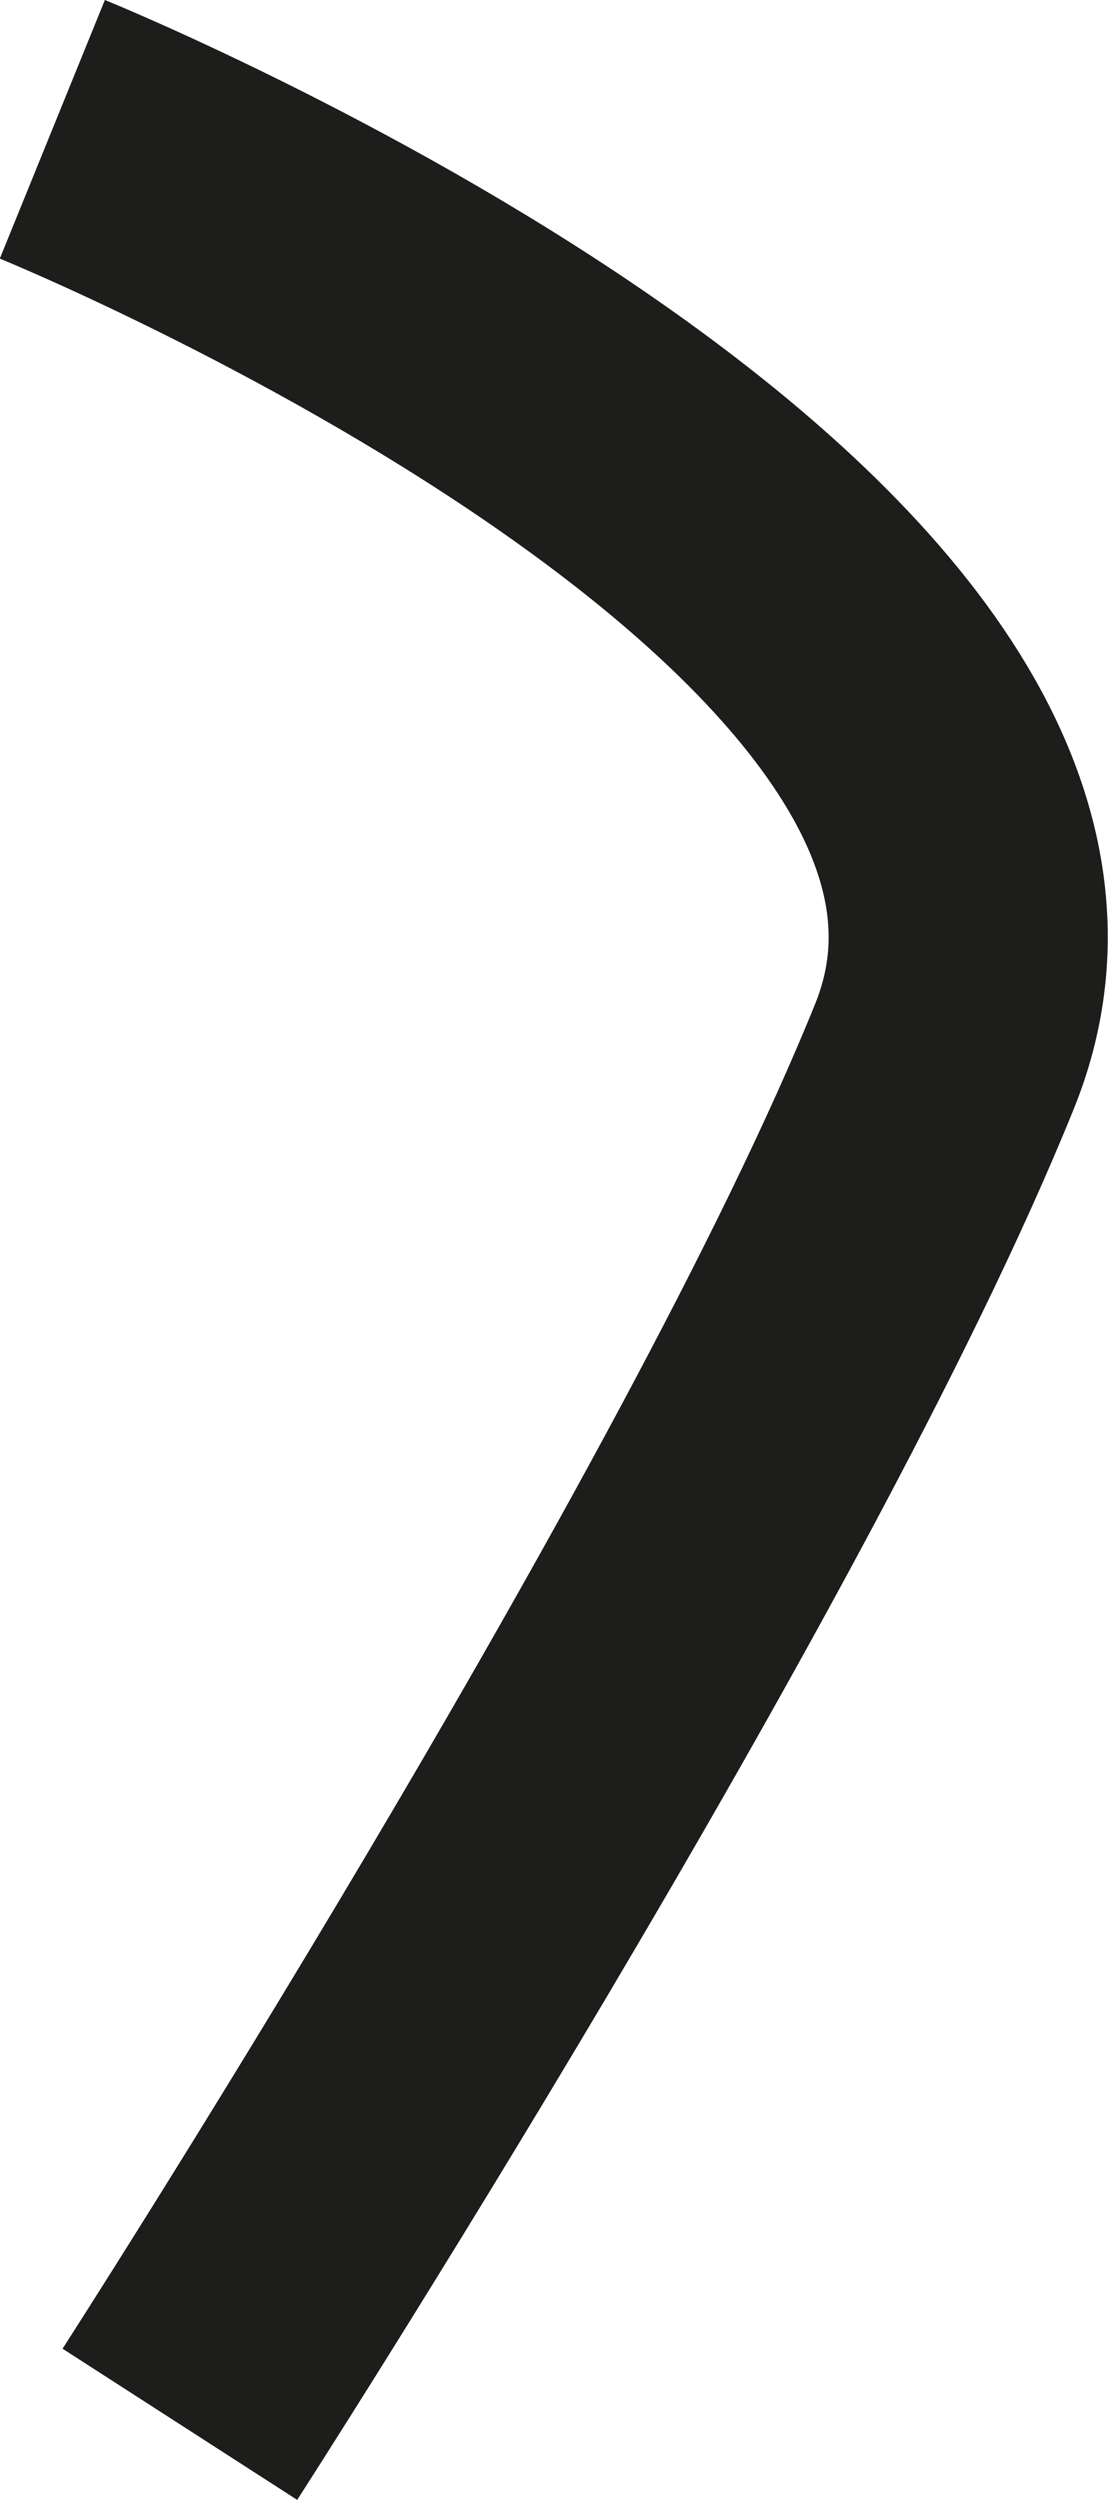 <svg xmlns="http://www.w3.org/2000/svg" viewBox="0 0 63.51 143.27"><defs><style>.cls-1{fill:none;stroke:#1d1d1b;stroke-miterlimit:10;stroke-width:16px;}</style></defs><title>bleu10</title><path class="cls-1" d="M3,7.41s62.35,25.33,51.15,53.1-43.84,78.43-43.84,78.43"/></svg>
